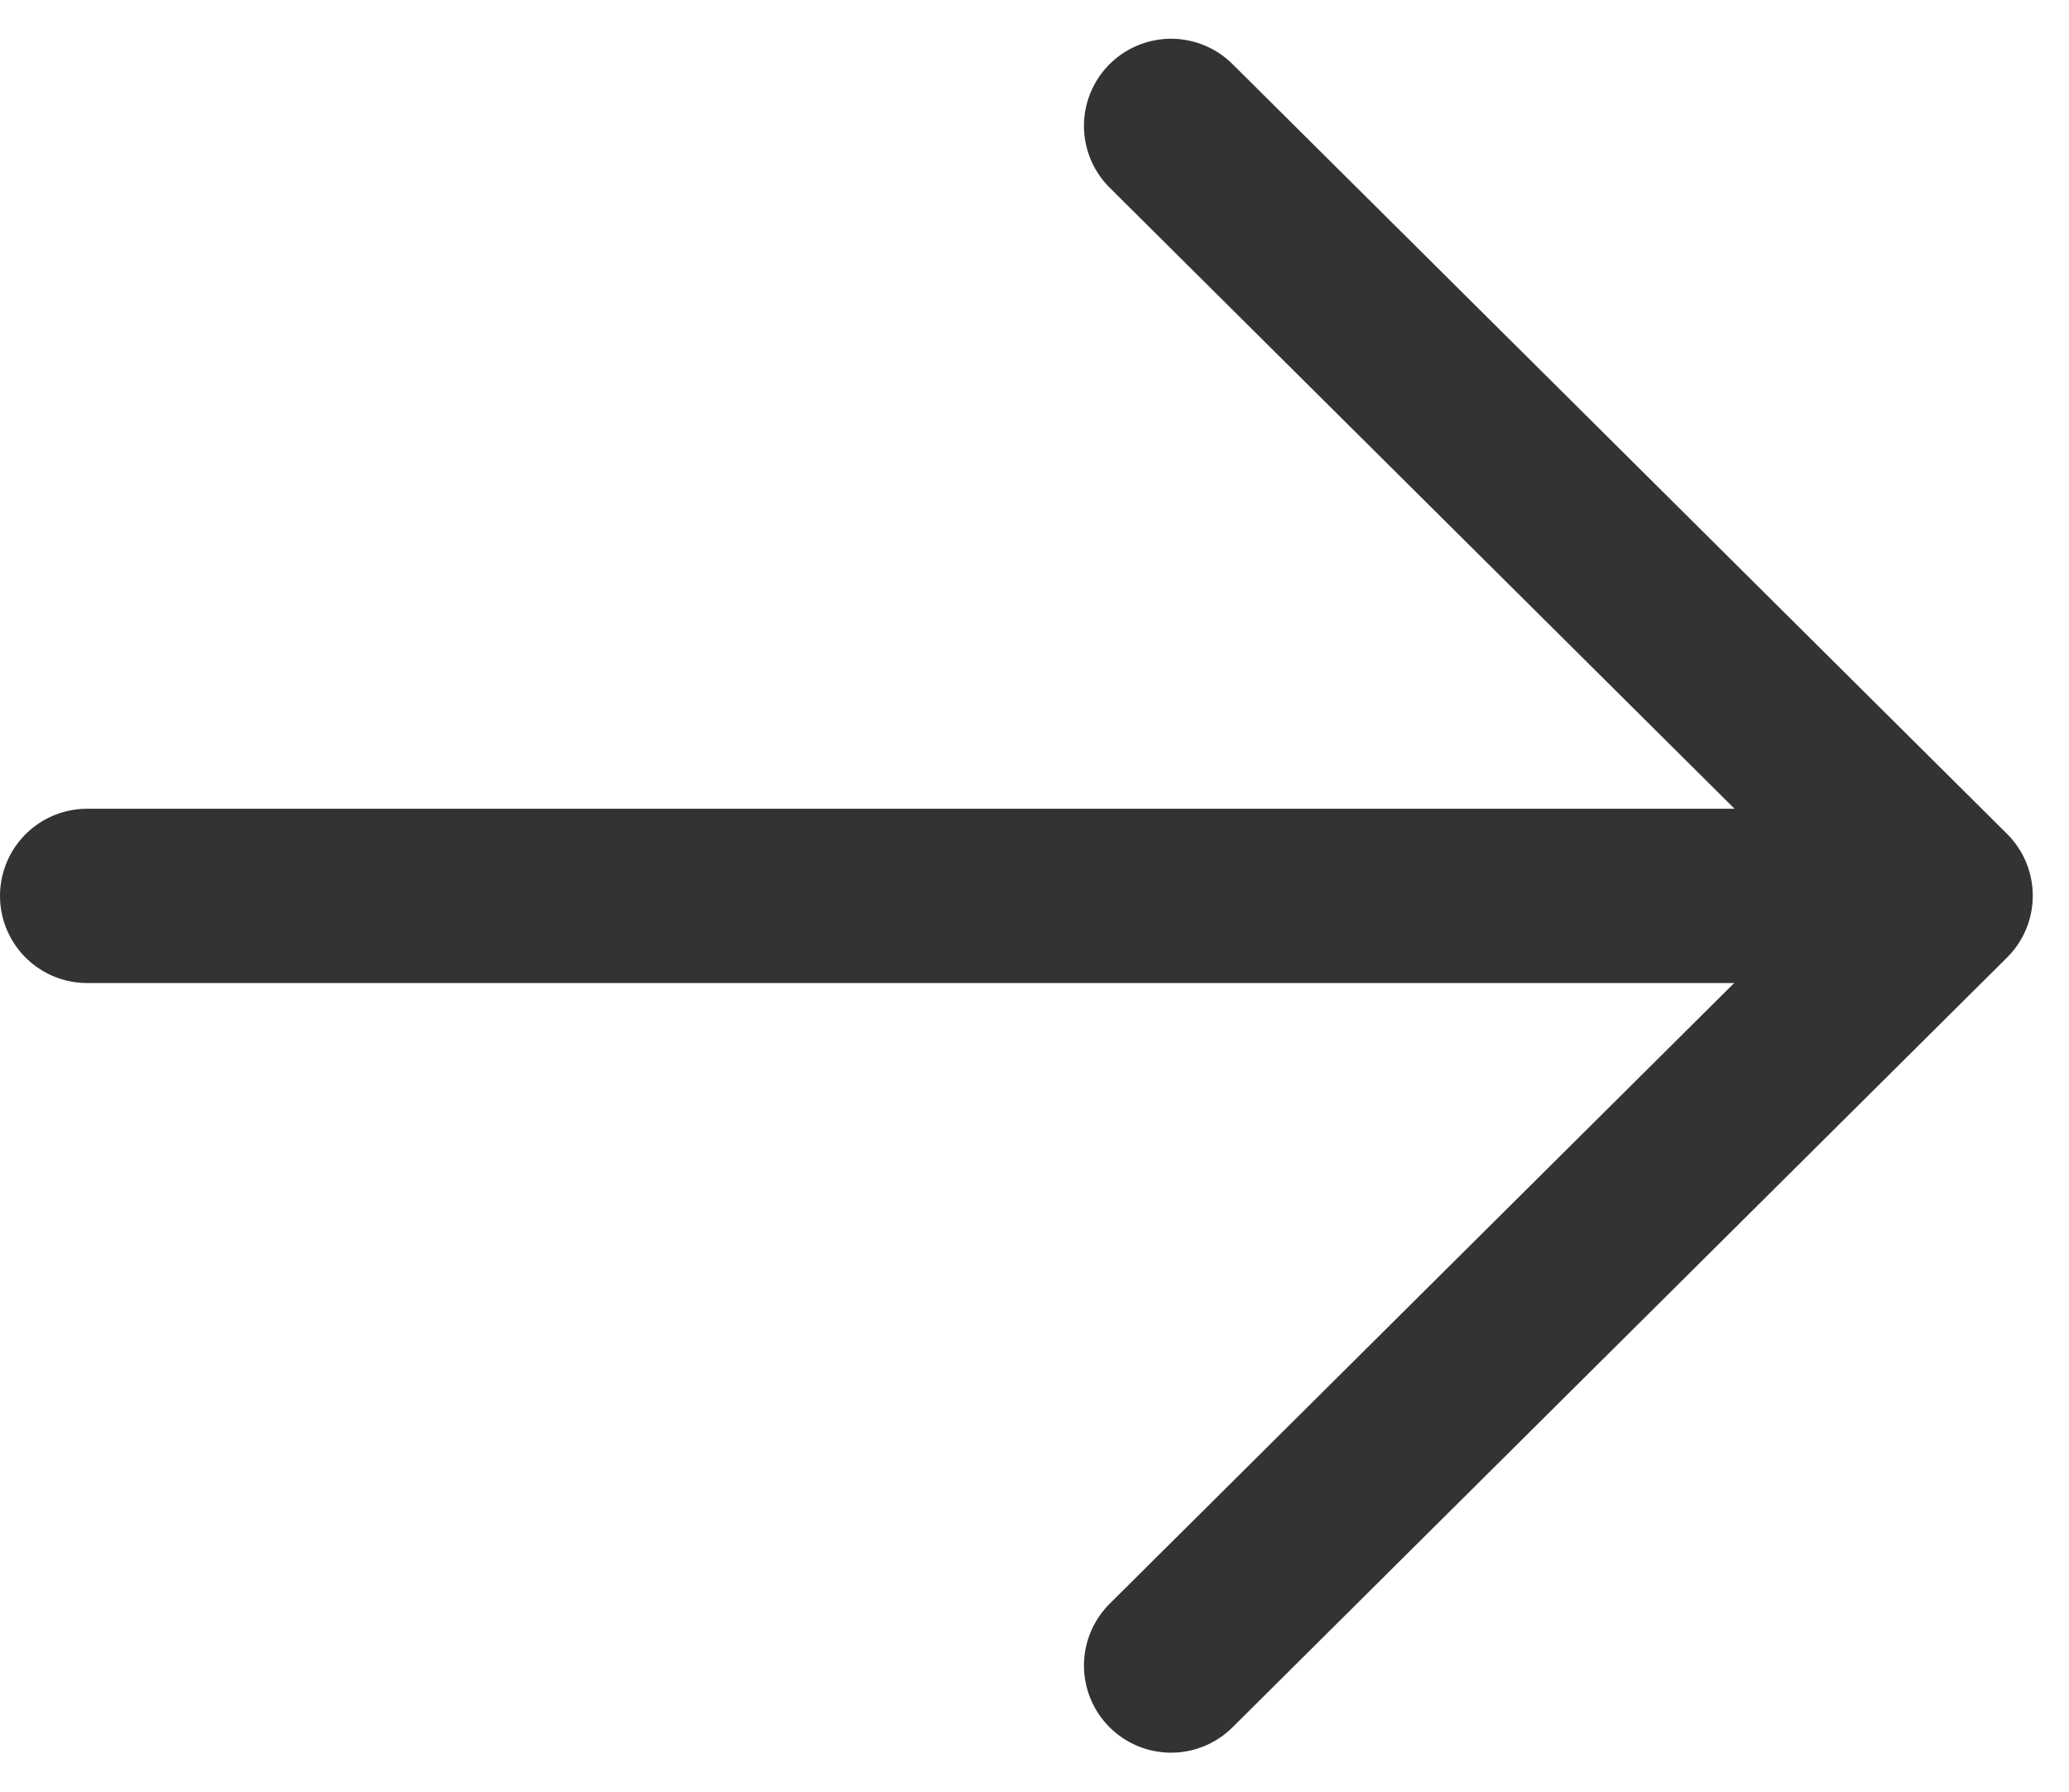 <svg xmlns="http://www.w3.org/2000/svg" width="35.621" height="30.843" viewBox="0 0 35.621 30.843">
  <g id="Group_2404" data-name="Group 2404" transform="translate(-36.5 -6124.022)">
    <path id="Path_2229" data-name="Path 2229" d="M0,0,18.8-.059l-.059,18.8" transform="translate(56.662 6126.189) rotate(45)" fill="none" stroke="#333" stroke-linecap="round" stroke-linejoin="round" stroke-width="3"/>
    <path id="Path_2230" data-name="Path 2230" d="M-18804.779,6151.561h31.268" transform="translate(18842.779 -12.117)" fill="none" stroke="#333" stroke-linecap="round" stroke-width="3"/>
  </g>
</svg>
